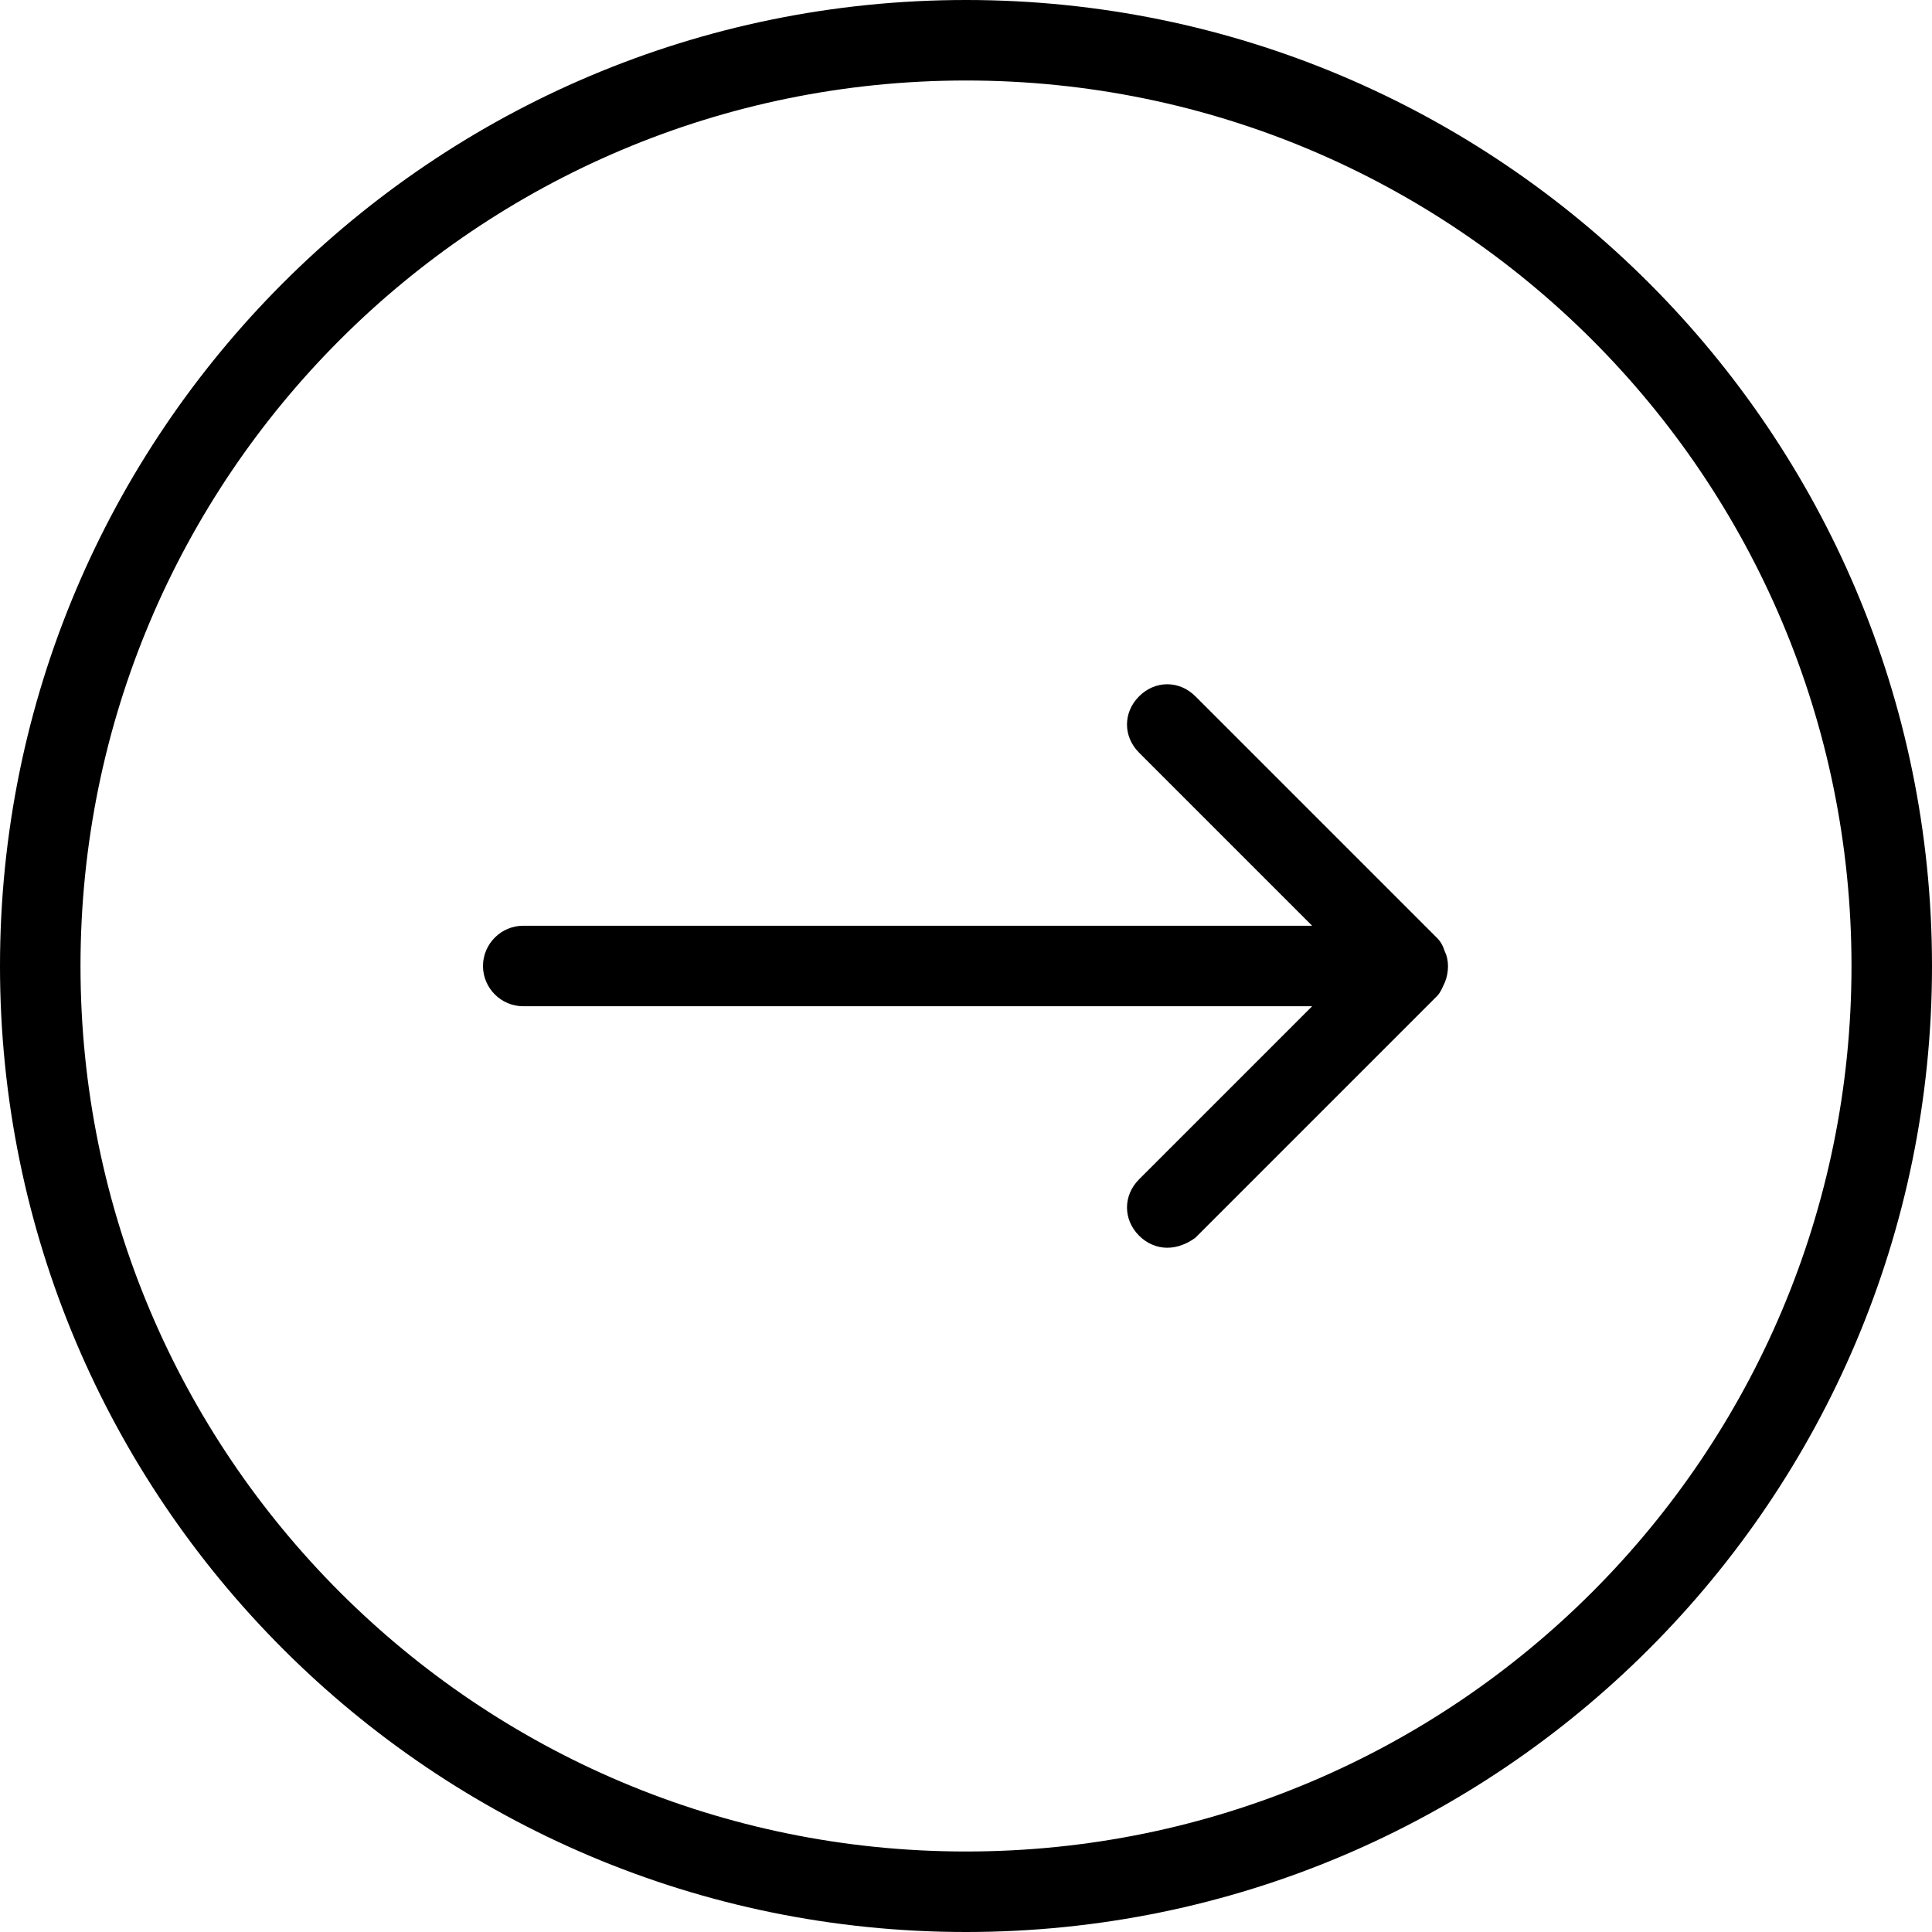 <?xml version="1.0" encoding="utf-8"?>
<!-- Generator: Adobe Illustrator 22.1.0, SVG Export Plug-In . SVG Version: 6.00 Build 0)  -->
<svg version="1.1" id="Layer_1" xmlns="http://www.w3.org/2000/svg" xmlns:xlink="http://www.w3.org/1999/xlink" x="0px" y="0px"
	 viewBox="0 0 96 96" style="enable-background:new 0 0 96 96;" xml:space="preserve">

<path class="st0" d="M48,96C21.5,96,0,74.5,0,48S21.5,0,48,0s48,21.5,48,48S74.5,96,48,96z M48,4C23.7,4,4,23.7,4,48s19.7,44,44,44
	s44-19.7,44-44S72.3,4,48,4z M71.8,48.8c-0.1,0.2-0.2,0.5-0.4,0.7l-12,12C59,61.8,58.5,62,58,62s-1-0.2-1.4-0.6
	c-0.8-0.8-0.8-2,0-2.8l8.6-8.6H26c-1.1,0-2-0.9-2-2s0.9-2,2-2h39.2l-8.6-8.6c-0.8-0.8-0.8-2,0-2.8c0.8-0.8,2-0.8,2.8,0l12,12
	c0.2,0.2,0.3,0.4,0.4,0.7C72,47.7,72,48.3,71.8,48.8z"/>
</svg>
